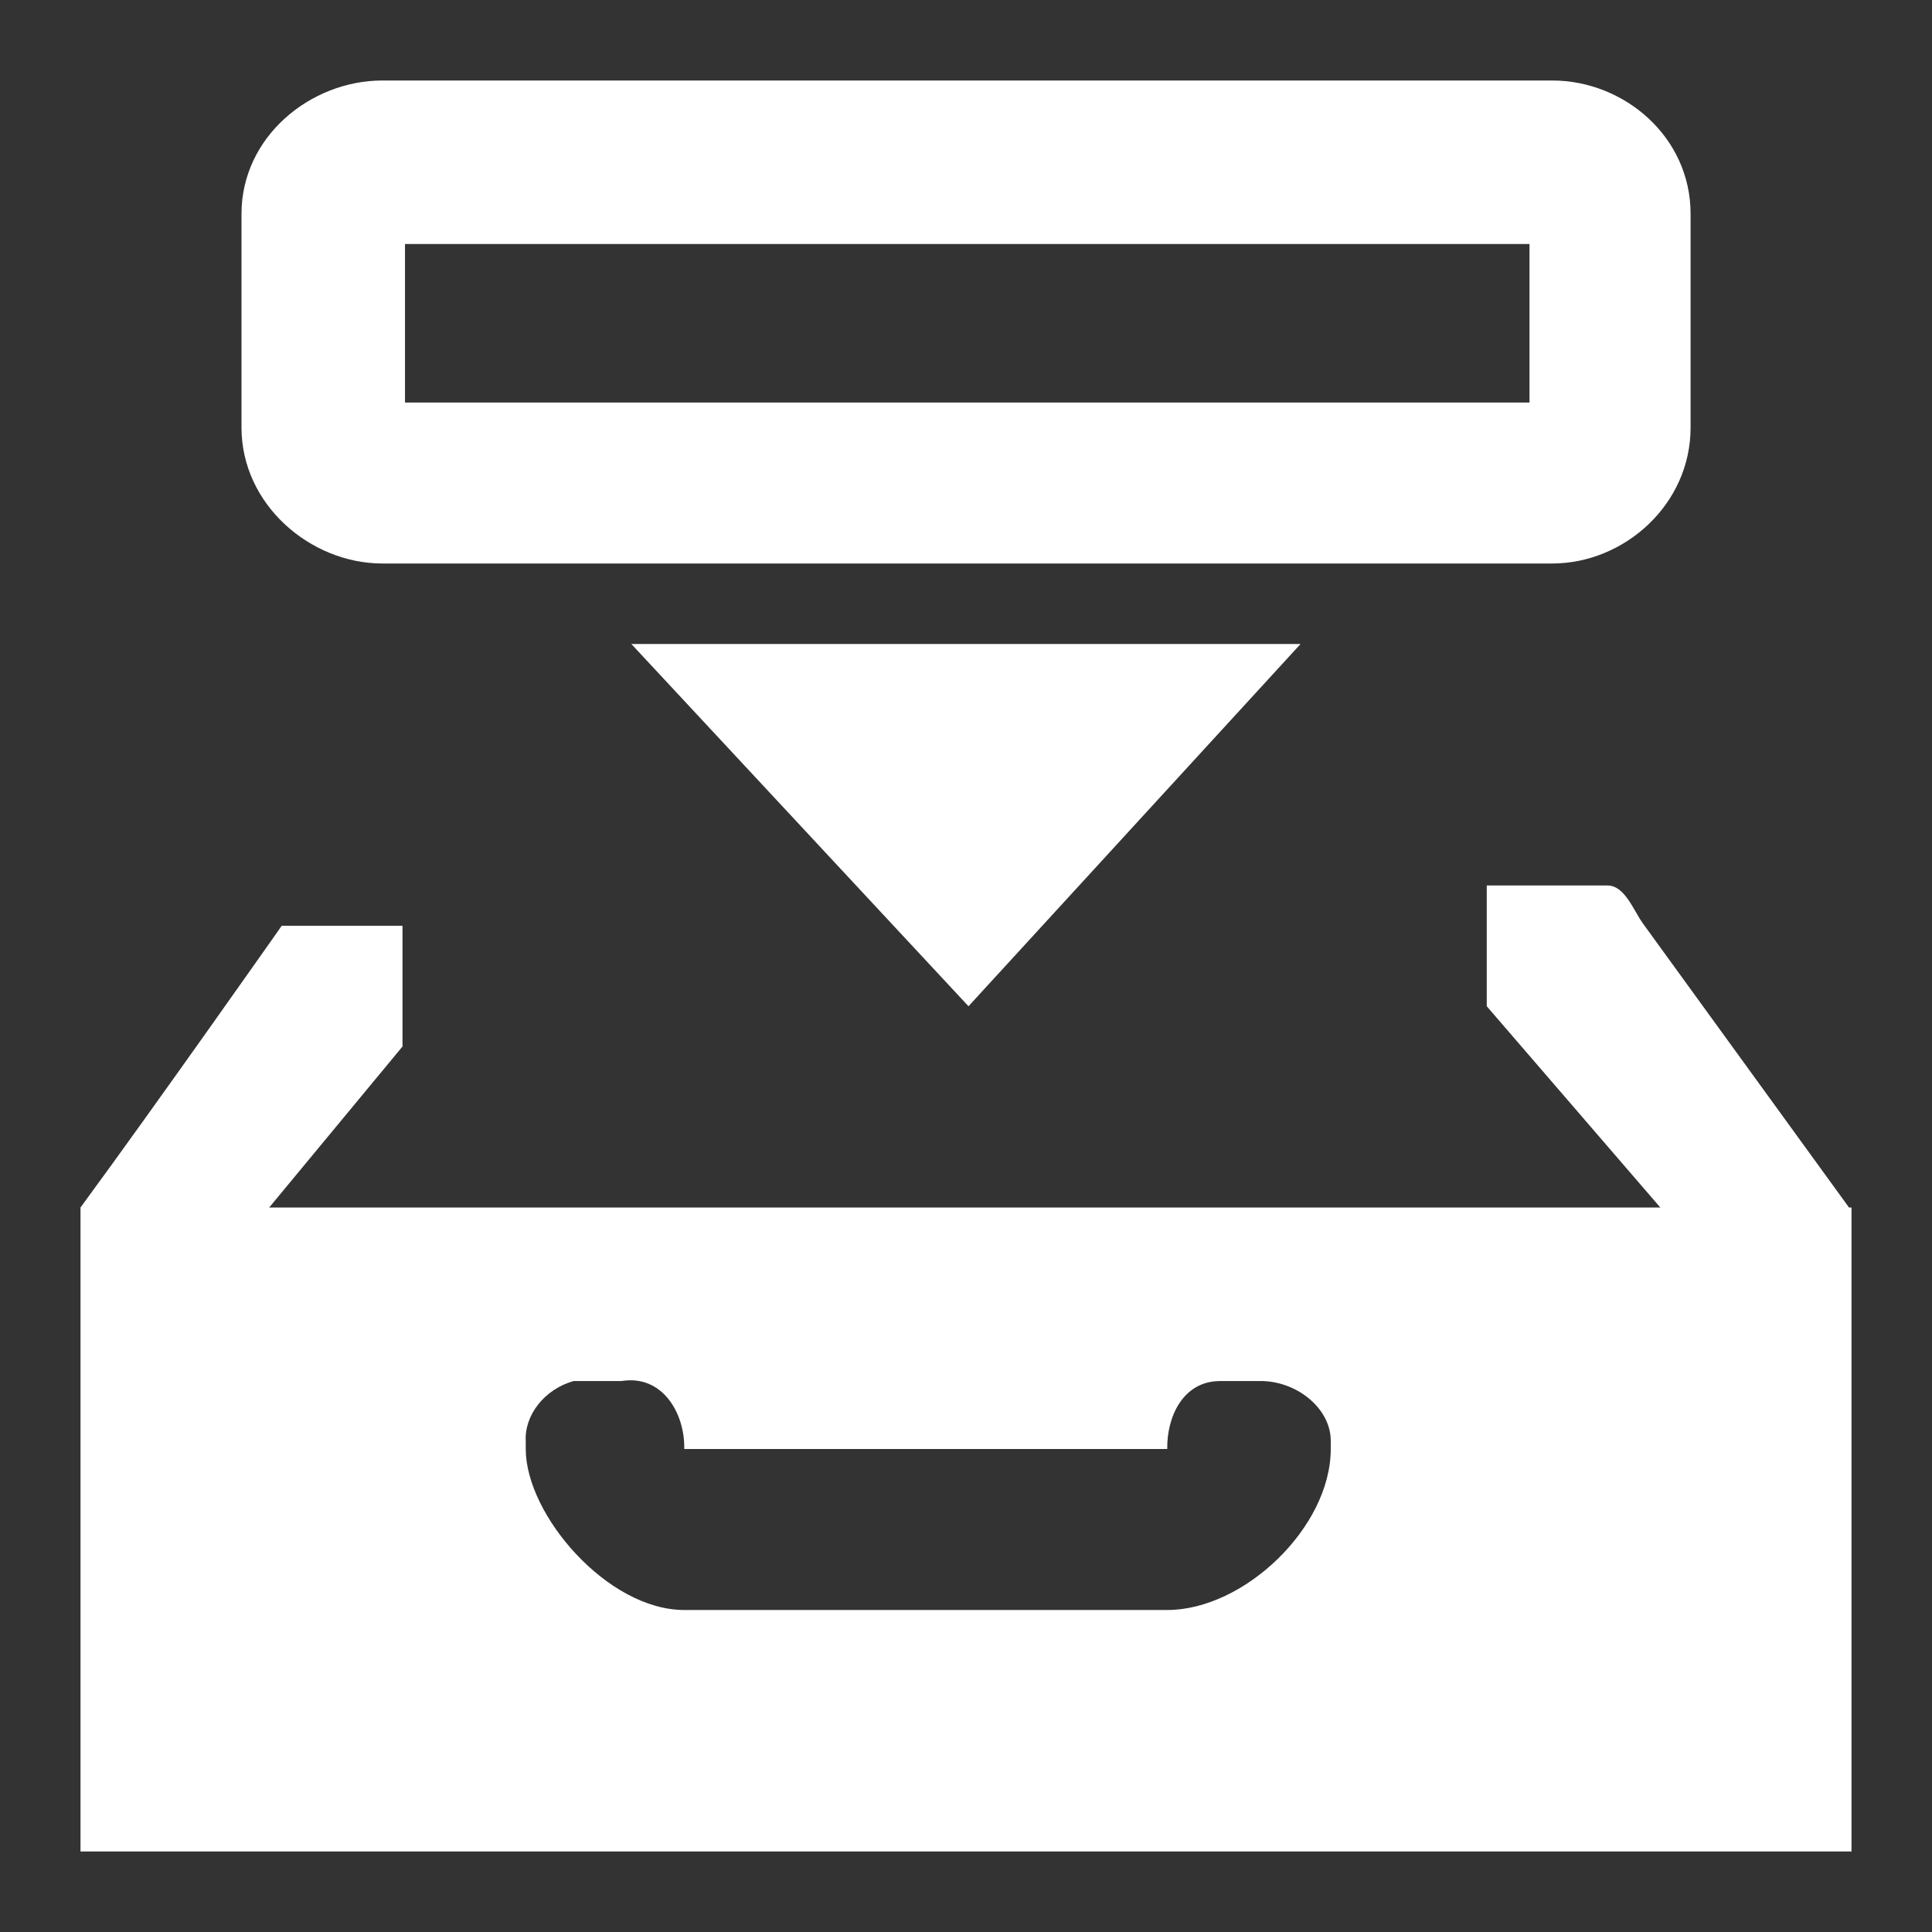 <?xml version='1.0' encoding='UTF-8' standalone='no'?>
<!-- Created with Inkscape (http://www.inkscape.org/) -->

<svg xmlns:cc='http://creativecommons.org/ns#' xmlns:dc='http://purl.org/dc/elements/1.1/' sodipodi:docname='document-save-as.svg' height='24' id='svg7384' xmlns:inkscape='http://www.inkscape.org/namespaces/inkscape' xmlns:rdf='http://www.w3.org/1999/02/22-rdf-syntax-ns#' xmlns:sodipodi='http://sodipodi.sourceforge.net/DTD/sodipodi-0.dtd' xmlns:svg='http://www.w3.org/2000/svg' inkscape:version='0.48.4 r9939' version='1.1' width='24' xmlns='http://www.w3.org/2000/svg'>
  <rect width="100%" height="100%" fill="#333333" stroke="none"/>
  <sodipodi:namedview inkscape:bbox-nodes='false' inkscape:bbox-paths='true' bordercolor='#666666' borderopacity='1' inkscape:current-layer='actions' inkscape:cx='199.85097' inkscape:cy='-197.63669' fit-margin-bottom='6' fit-margin-left='6' fit-margin-right='6' fit-margin-top='6' gridtolerance='10' inkscape:guide-bbox='true' guidetolerance='10' id='namedview88' inkscape:object-nodes='false' inkscape:object-paths='false' objecttolerance='10' pagecolor='#333333' inkscape:pageopacity='1' inkscape:pageshadow='2' showborder='false' showgrid='false' showguides='true' inkscape:snap-bbox='true' inkscape:snap-bbox-midpoints='false' inkscape:snap-global='false' inkscape:snap-grids='true' inkscape:snap-nodes='false' inkscape:snap-others='false' inkscape:snap-to-guides='true' inkscape:window-height='1021' inkscape:window-maximized='1' inkscape:window-width='1920' inkscape:window-x='0' inkscape:window-y='27' inkscape:zoom='1'>
    <inkscape:grid empspacing='2' enabled='true' id='grid4866' originx='294.19px' originy='44px' snapvisiblegridlinesonly='true' spacingx='1px' spacingy='1px' type='xygrid' visible='true'/>
  </sodipodi:namedview>
  <title id='title9167'>MuseScore Icon Theme</title>
  <defs id='defs7386'/>
  <g inkscape:groupmode='layer' id='actions' inkscape:label='actions' style='display:inline' transform='translate(-149,-123)'>
    <path inkscape:connector-curvature='0' d='m 153.75,124 c -0.895,1.5e-4 -1.75,0.701 -1.75,1.656 l 0,2.656 c 0,0.955 0.855,1.688 1.75,1.688 l 2.188,0 10.156,0 2.188,0 c 0.895,0 1.719,-0.733 1.719,-1.688 l 0,-2.656 c 0,-0.955 -0.824,-1.656 -1.719,-1.656 l -14.531,0 z m 0.281,2.031 13.969,0 0,1.969 -13.969,0 0,-1.969 z m 2.812,4.969 4.188,4.5 4.125,-4.5 -8.312,0 z' id='path7991' style='color:#000000;fill:#ffffff;fill-rule:nonzero;stroke:none;marker:none;visibility:visible;display:inline;overflow:visible;enable-background:accumulate'/>
    <path inkscape:connector-curvature='0' d='m 167.469,134 0,1.5 2.156,2.5 -17.281,0 1.656,-2 0,-1.5 -1.5,0 c 0,0 -1.56,2.221 -2.5,3.5 l 0,8 22,0 0,-8 -0.031,0 -2.562,-3.531 c -0.118,-0.167 -0.225,-0.469 -0.438,-0.469 l -1.5,0 z M 156.125,140.156 c -0.687,-3e-4 0.078,0 0.594,0 0.509,-0.084 0.79,0.399 0.781,0.844 l 6,0 c -0.007,-0.396 0.194,-0.844 0.656,-0.844 0.007,0 0.524,-1.5e-4 0.531,0 0.453,0.015 0.85,0.36 0.844,0.75 l 0,0.094 c 0,0.973 -1.077,2 -2.031,2 l -6,0 c -0.954,0 -1.969,-1.182 -1.969,-2 l 0,-0.094 c -0.019,-0.326 0.232,-0.648 0.594,-0.75 z' id='path7993' style='font-size:medium;font-style:normal;font-variant:normal;font-weight:normal;font-stretch:normal;text-indent:0;text-align:start;text-decoration:none;line-height:normal;letter-spacing:normal;word-spacing:normal;text-transform:none;direction:ltr;block-progression:tb;writing-mode:lr-tb;text-anchor:start;baseline-shift:baseline;color:#000000;fill:#ffffff;fill-rule:nonzero;stroke:none;stroke-width:1;marker:none;visibility:visible;display:inline;overflow:visible;enable-background:accumulate;font-family:Sans;-inkscape-font-specification:Sans'/>
    
  </g>
</svg>

